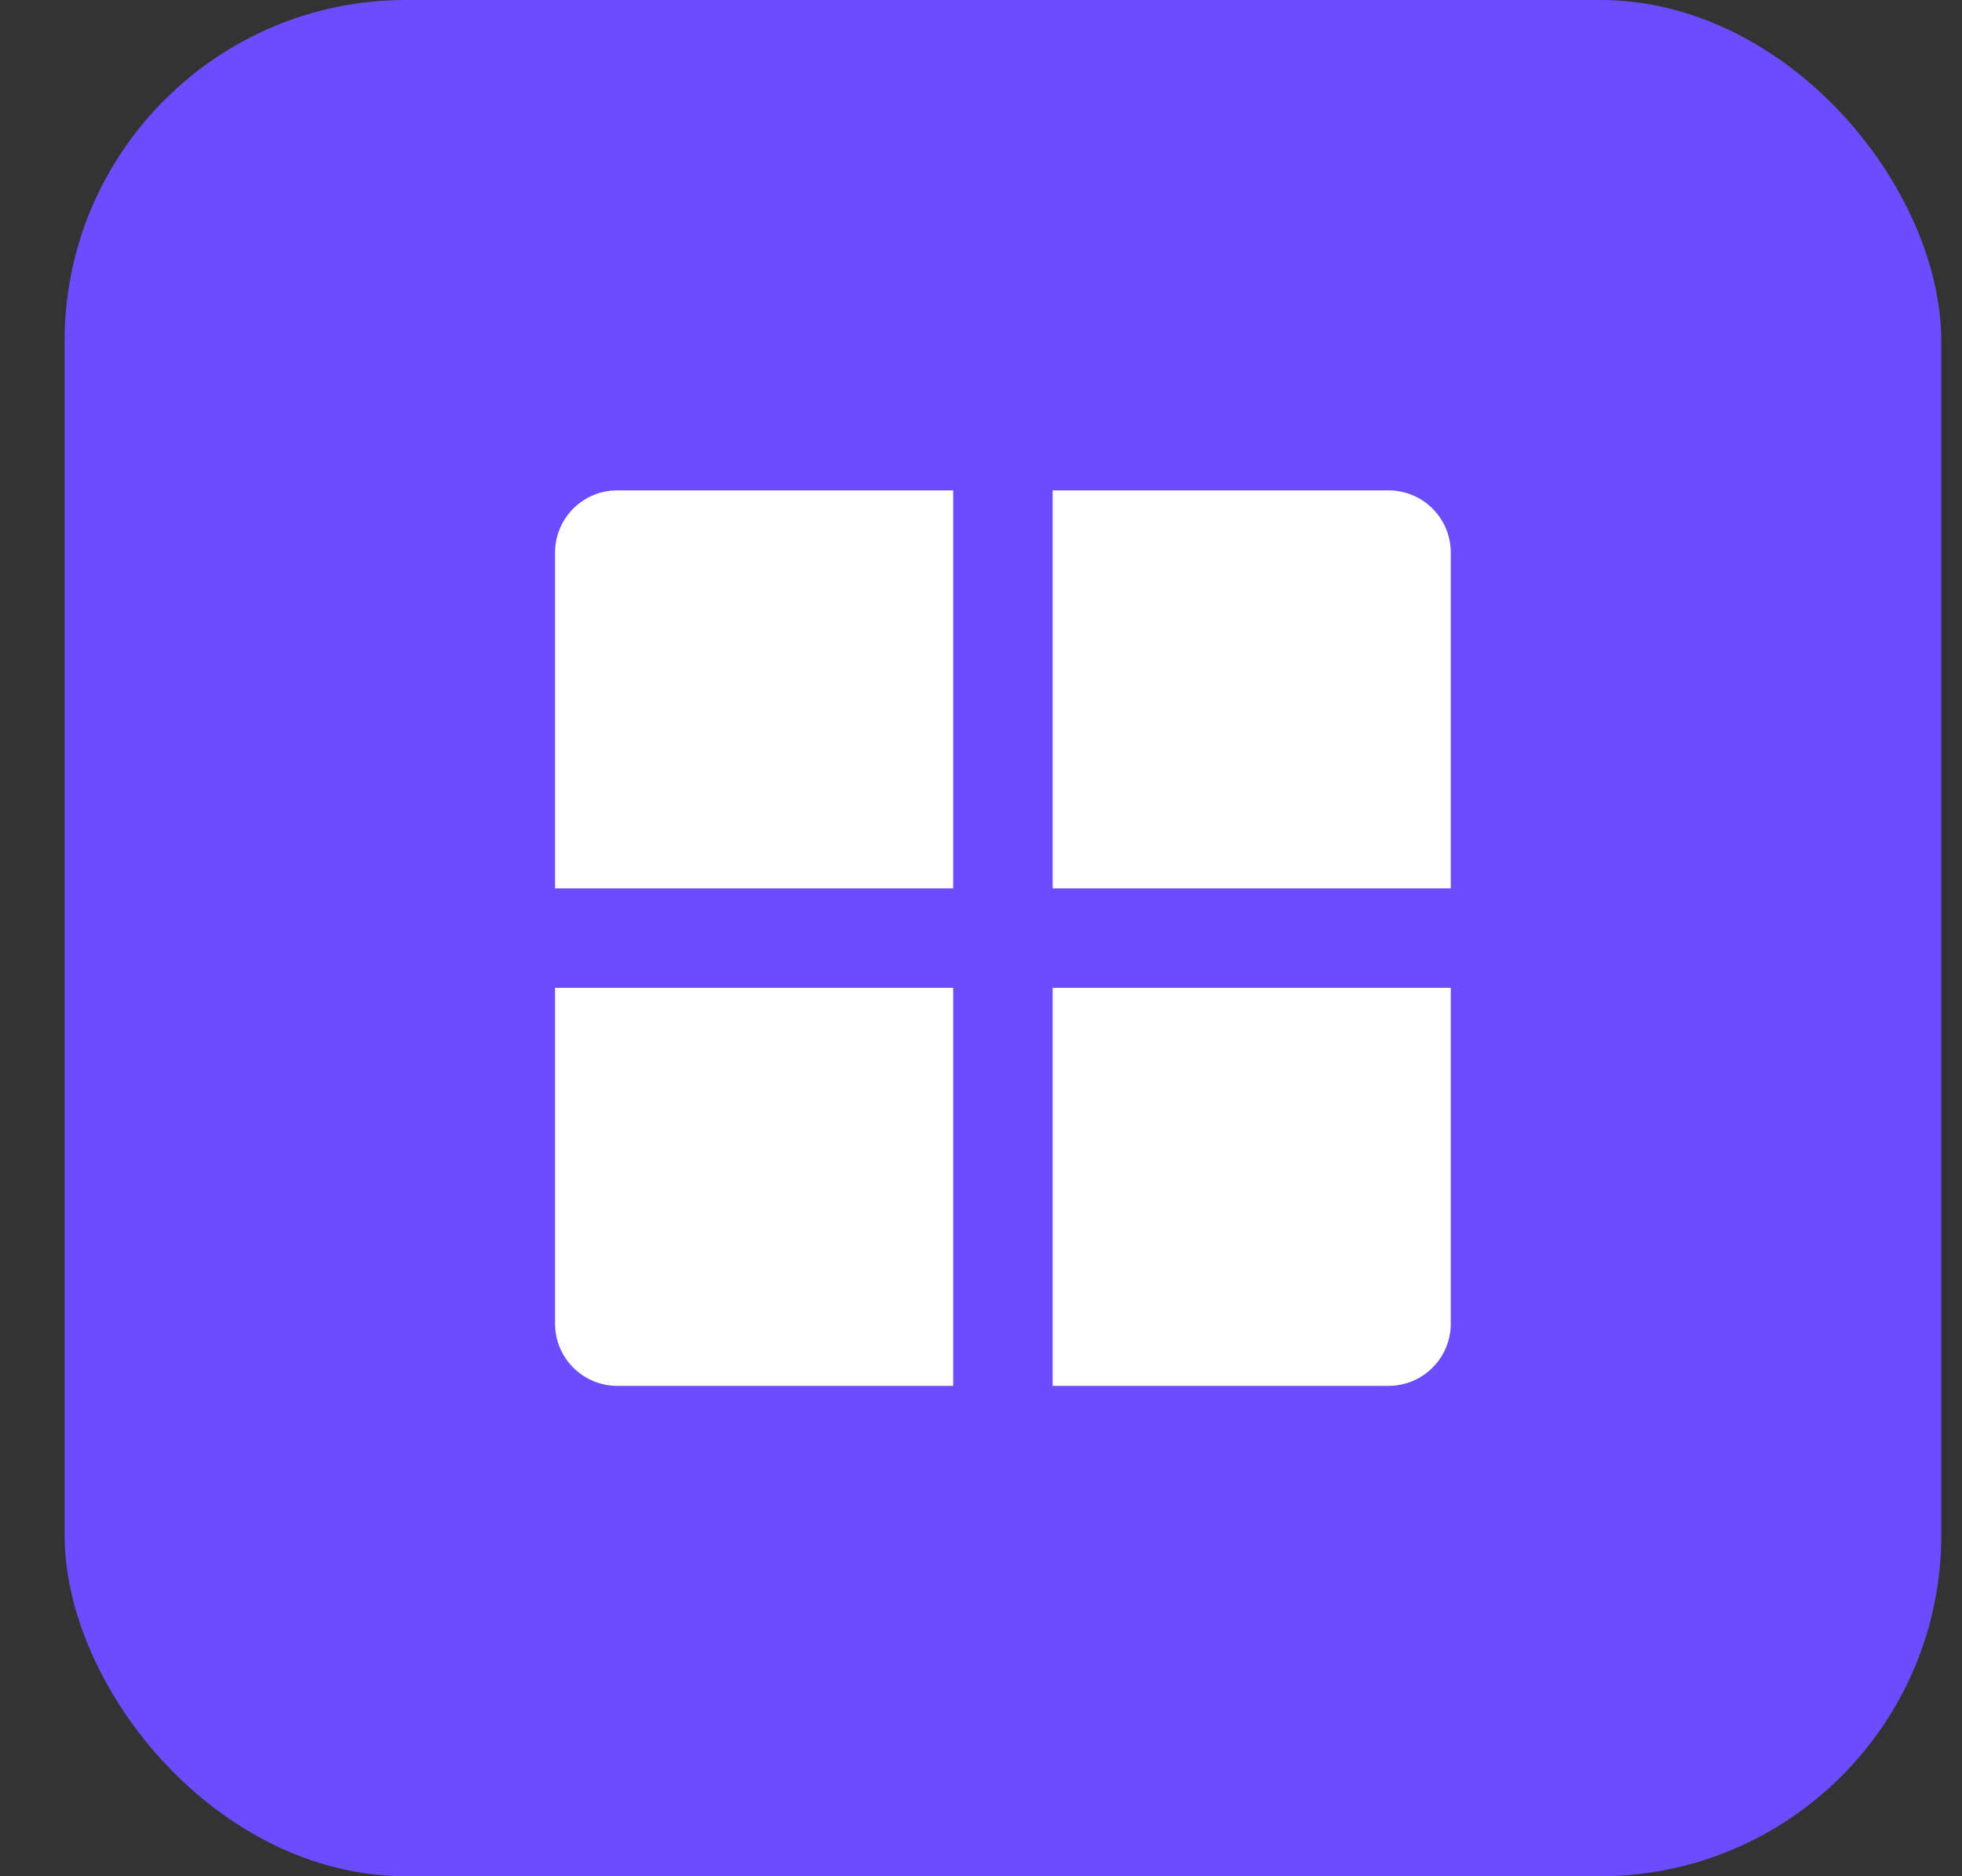 <svg width="23" height="22" viewBox="0 0 23 22" fill="none" xmlns="http://www.w3.org/2000/svg">
<rect x="0" y="0" width="23" height="22" fill="#333333" stroke="none"/>
<rect x="0.757" width="22" height="22" rx="4" fill="#6C4CFF"/>
<path fill-rule="evenodd" clip-rule="evenodd" d="M17.007 10.417H12.34V5.75H16.278C16.68 5.75 17.007 6.077 17.007 6.479V10.417Z" fill="white"/>
<path fill-rule="evenodd" clip-rule="evenodd" d="M7.236 16.25H11.174V11.583H6.507V15.521C6.507 15.923 6.833 16.25 7.236 16.25Z" fill="white"/>
<path fill-rule="evenodd" clip-rule="evenodd" d="M12.34 16.25H16.278C16.68 16.25 17.007 15.923 17.007 15.521V11.583H12.34V16.25Z" fill="white"/>
<path fill-rule="evenodd" clip-rule="evenodd" d="M6.507 10.417H11.174V5.75H7.236C6.833 5.75 6.507 6.077 6.507 6.479V10.417Z" fill="white"/>
</svg>
